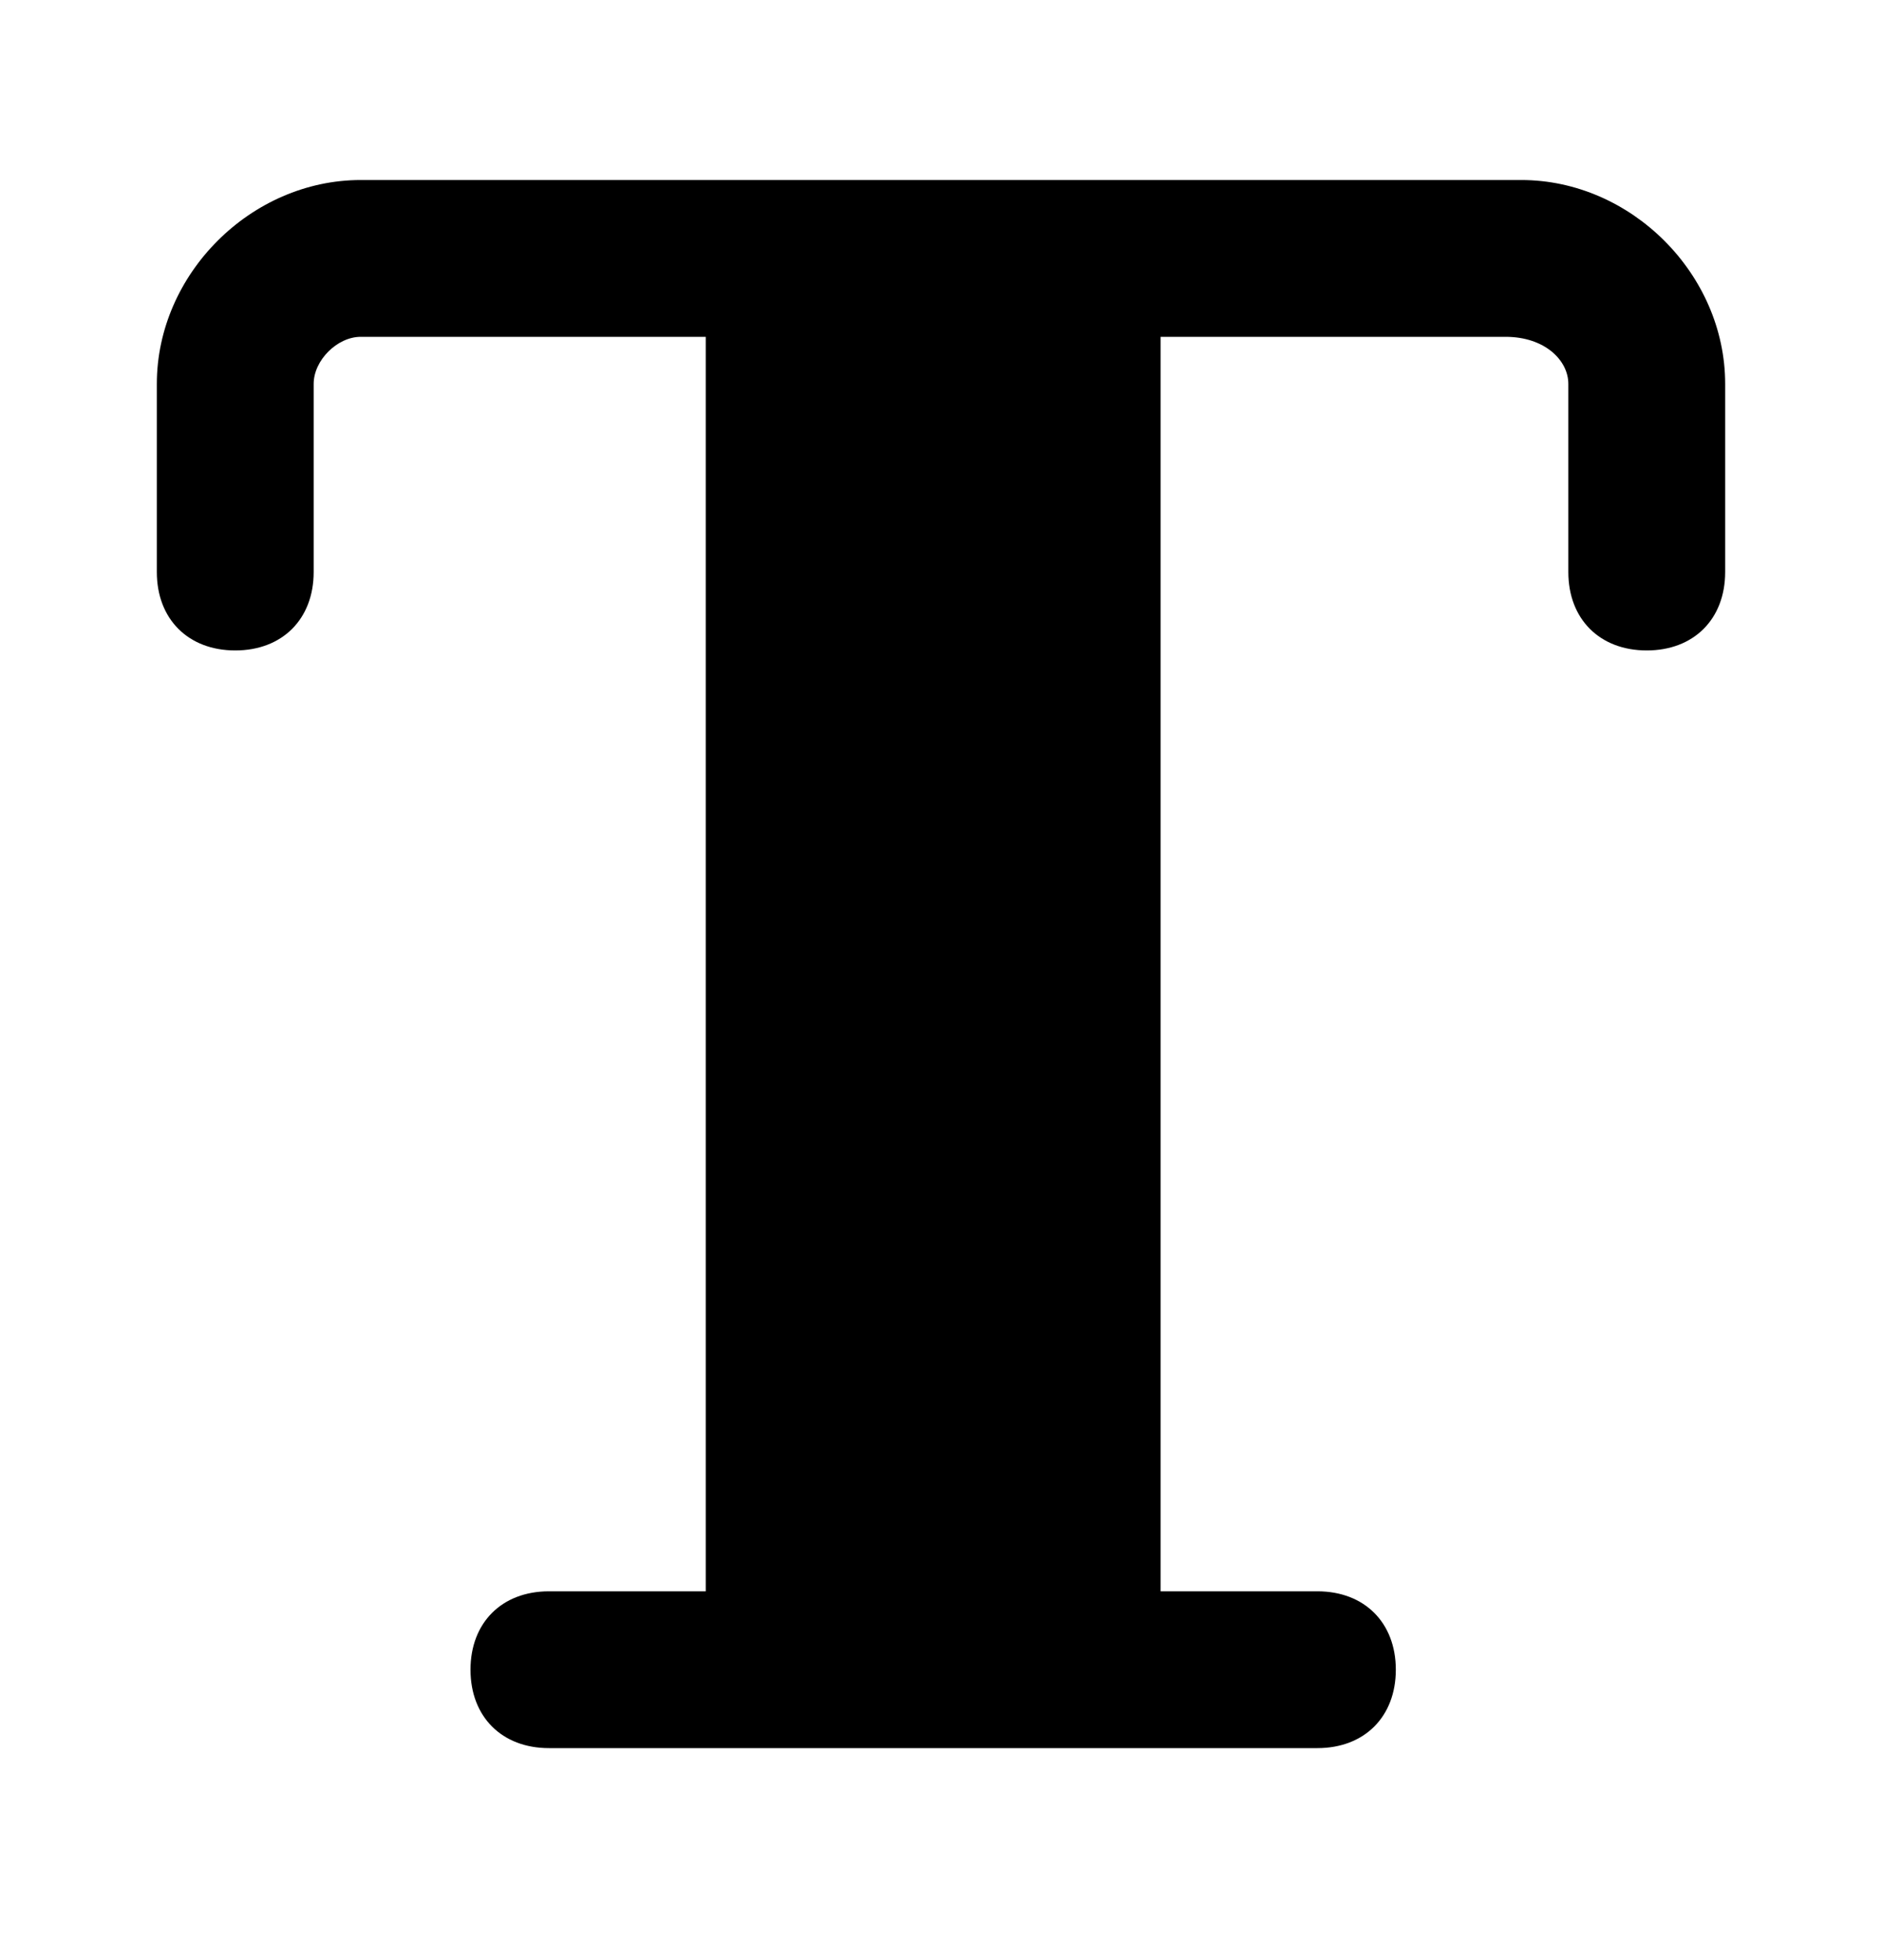<svg width="24" height="25" viewBox="0 0 24 25" fill="none" xmlns="http://www.w3.org/2000/svg">
<path d="M19.4 2.296H4.6C3.2 2.296 2 3.496 2 4.896V7.296C2 7.896 2.4 8.296 3 8.296C3.6 8.296 4 7.896 4 7.296V4.896C4 4.596 4.3 4.296 4.6 4.296H9V20.296H7C6.4 20.296 6 20.696 6 21.296C6 21.896 6.4 22.296 7 22.296H16.8C17.4 22.296 17.8 21.896 17.8 21.296C17.8 20.696 17.4 20.296 16.8 20.296H14.8V4.296H19.2C19.7 4.296 20 4.596 20 4.896V7.296C20 7.896 20.4 8.296 21 8.296C21.6 8.296 22 7.896 22 7.296V4.896C22 3.496 20.8 2.296 19.4 2.296Z" fill="black"/>
</svg>
